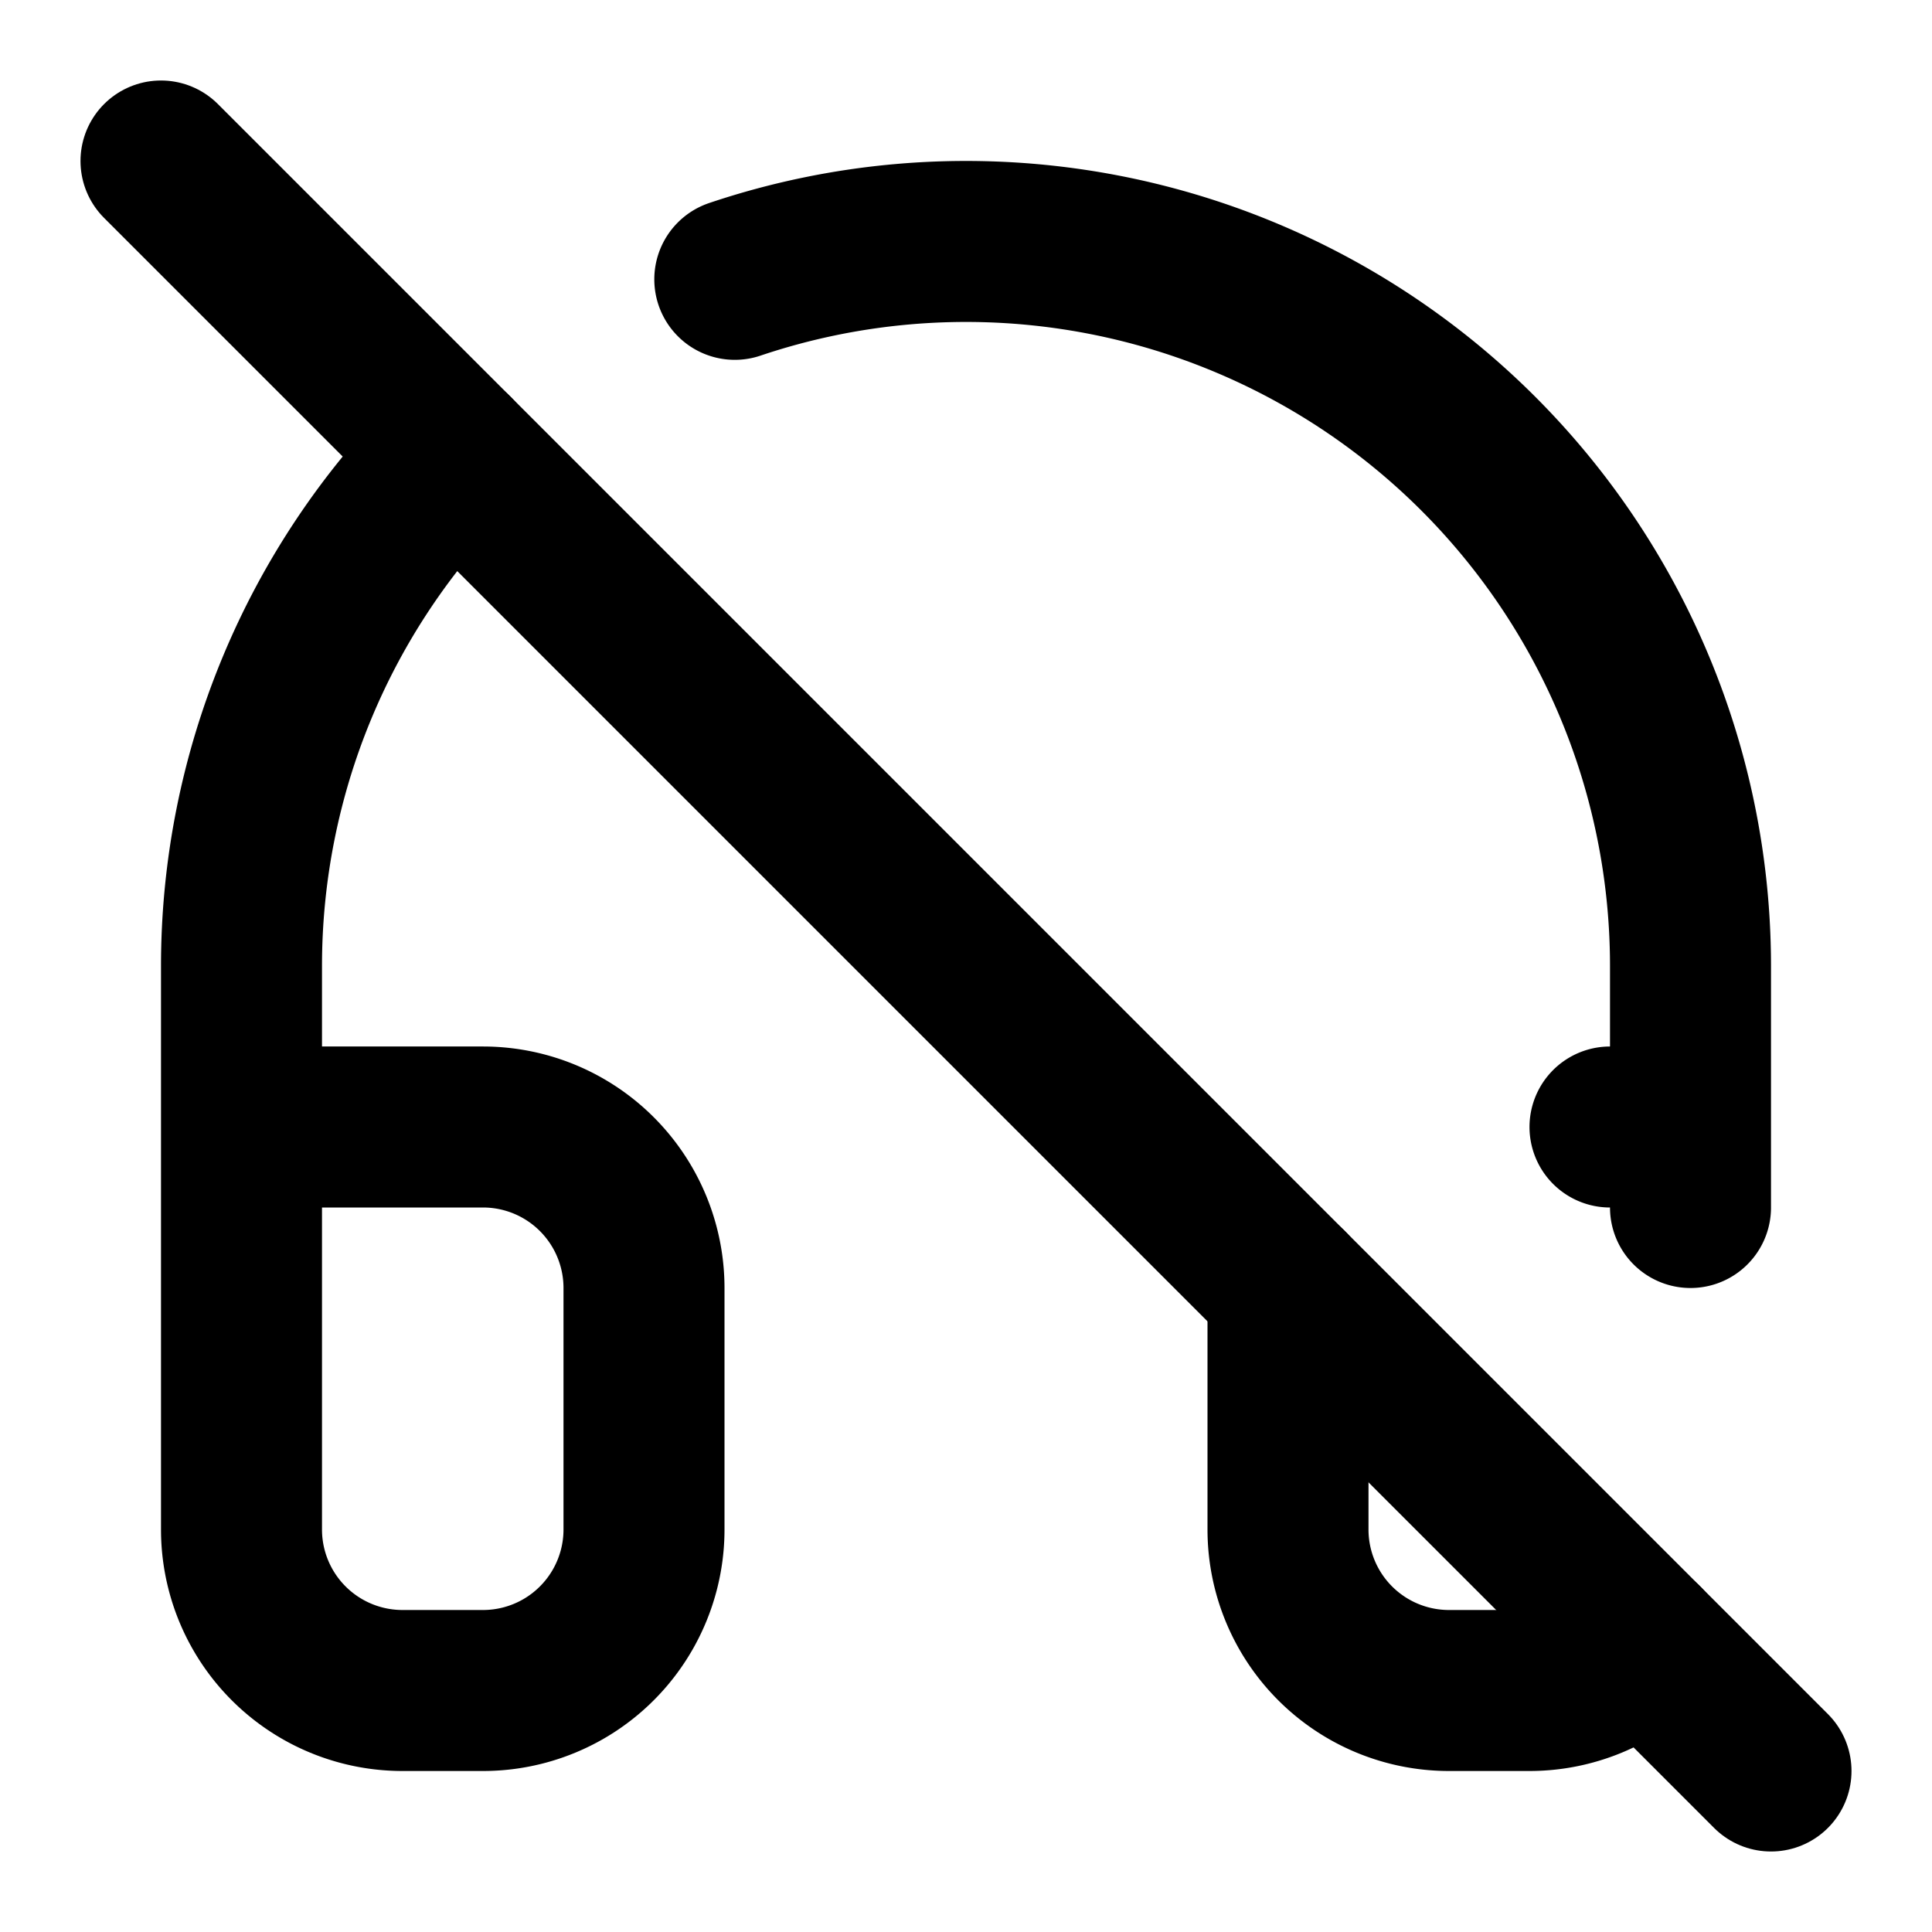 <svg
  xmlns="http://www.w3.org/2000/svg"
  width="24"
  height="24"
  viewBox="0 0 24 24"
  fill="none"
  stroke="currentColor"
  stroke-width="2"
  stroke-linecap="round"
  stroke-linejoin="round"
>
  <path d="M 2 2 l 20 20" />
  <path d="M20.414 20.414A2 2 0 0 1 19 21h-1a2 2 0 0 1-2-2v-3" />
  <path d="M9.128 3.47A9 9 0 0 1 21 12v2h-1h1V15" />
  <path d="M5.636 5.636a9 9 0 0 0-2.636 6.364v7a2 2 0 0 0 2 2h1a2 2 0 0 0 2-2v-3a2 2 0 0 0-2-2H3"/>
</svg>